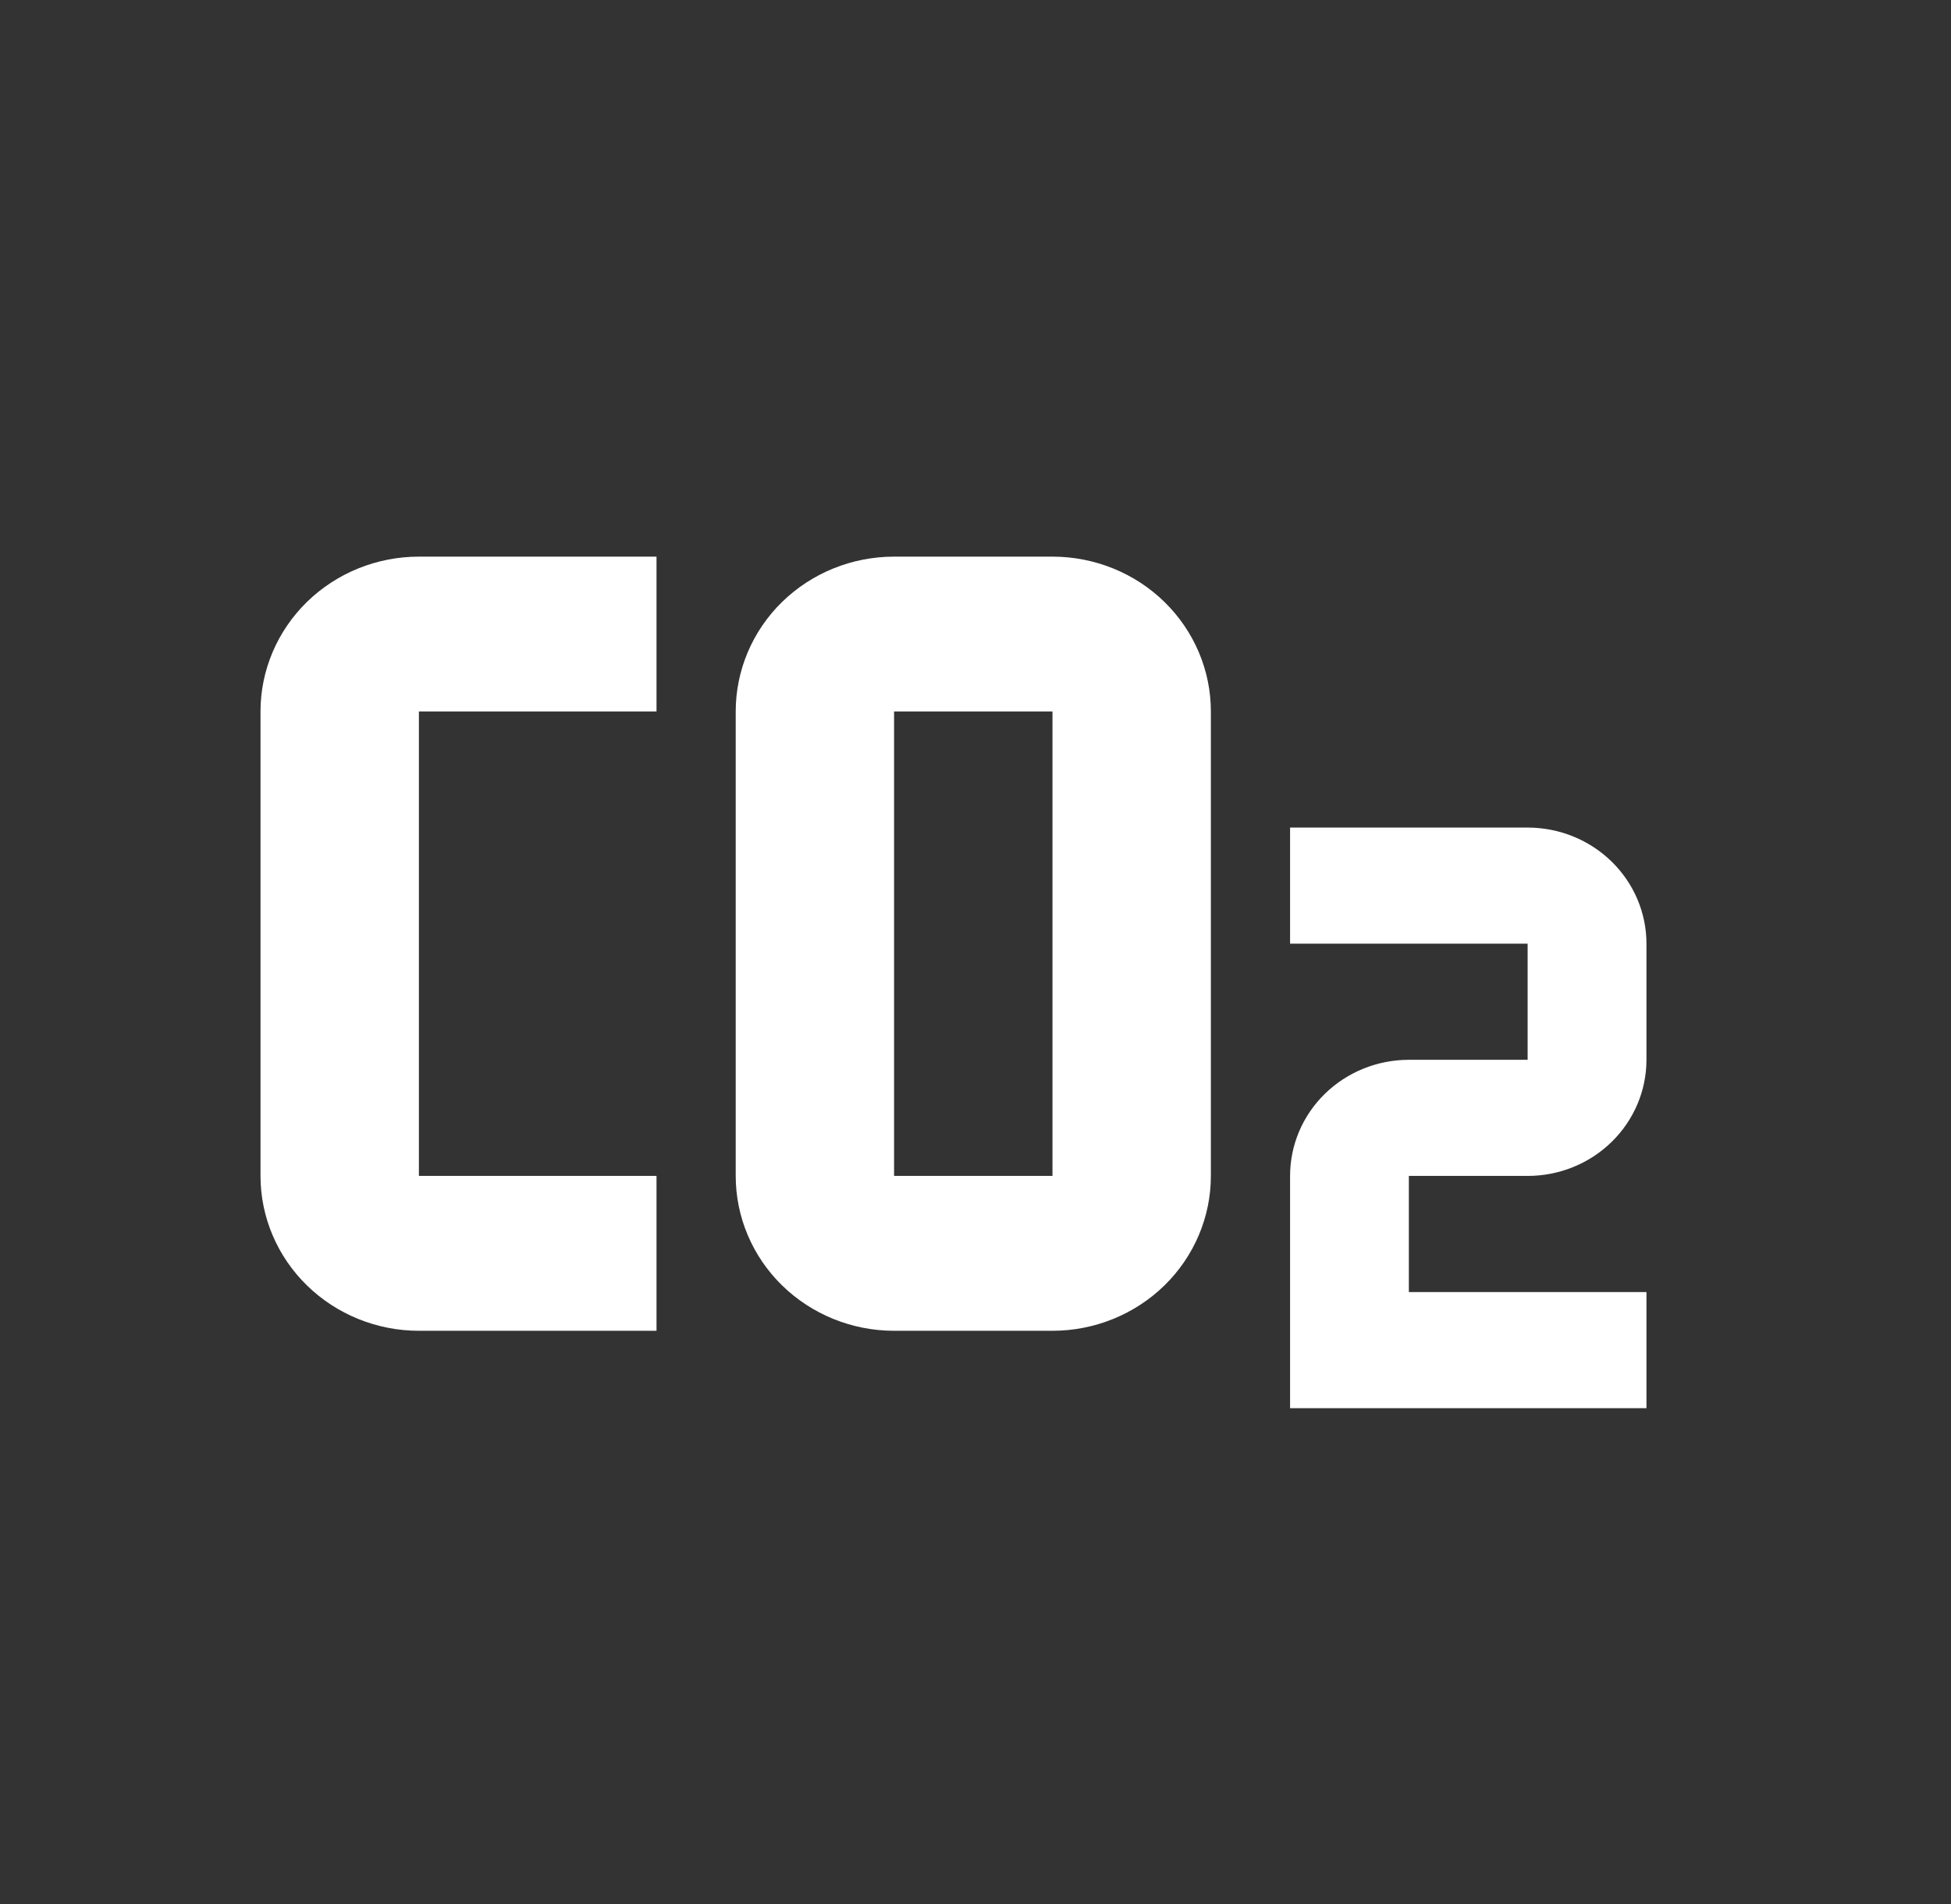<svg width="42" height="41" viewBox="0 0 42 41" fill="none" xmlns="http://www.w3.org/2000/svg">
<rect x="0" y="0" width="42" height="41" fill="#333333" stroke="none"/>
<path d="M9.018 11.984C8.114 11.984 7.247 12.335 6.607 12.96C5.968 13.585 5.608 14.433 5.608 15.317V25.317C5.608 26.201 5.968 27.049 6.607 27.674C7.247 28.299 8.114 28.651 9.018 28.651H14.133V25.317H9.018V15.317H14.133V11.984H9.018ZM19.247 11.984C18.343 11.984 17.476 12.335 16.836 12.96C16.197 13.585 15.838 14.433 15.838 15.317V25.317C15.838 26.201 16.197 27.049 16.836 27.674C17.476 28.299 18.343 28.651 19.247 28.651H22.657C23.561 28.651 24.429 28.299 25.068 27.674C25.707 27.049 26.067 26.201 26.067 25.317V15.317C26.067 14.433 25.707 13.585 25.068 12.96C24.429 12.335 23.561 11.984 22.657 11.984H19.247ZM19.247 15.317H22.657V25.317H19.247V15.317ZM27.772 17.817V20.317H32.886V22.817H30.329C29.651 22.817 29 23.081 28.521 23.549C28.041 24.018 27.772 24.654 27.772 25.317V30.317H35.444V27.817H30.329V25.317H32.886C33.564 25.317 34.215 25.054 34.694 24.585C35.174 24.116 35.444 23.48 35.444 22.817V20.317C35.444 19.654 35.174 19.018 34.694 18.549C34.215 18.081 33.564 17.817 32.886 17.817H27.772Z" fill="white"/>
</svg>
